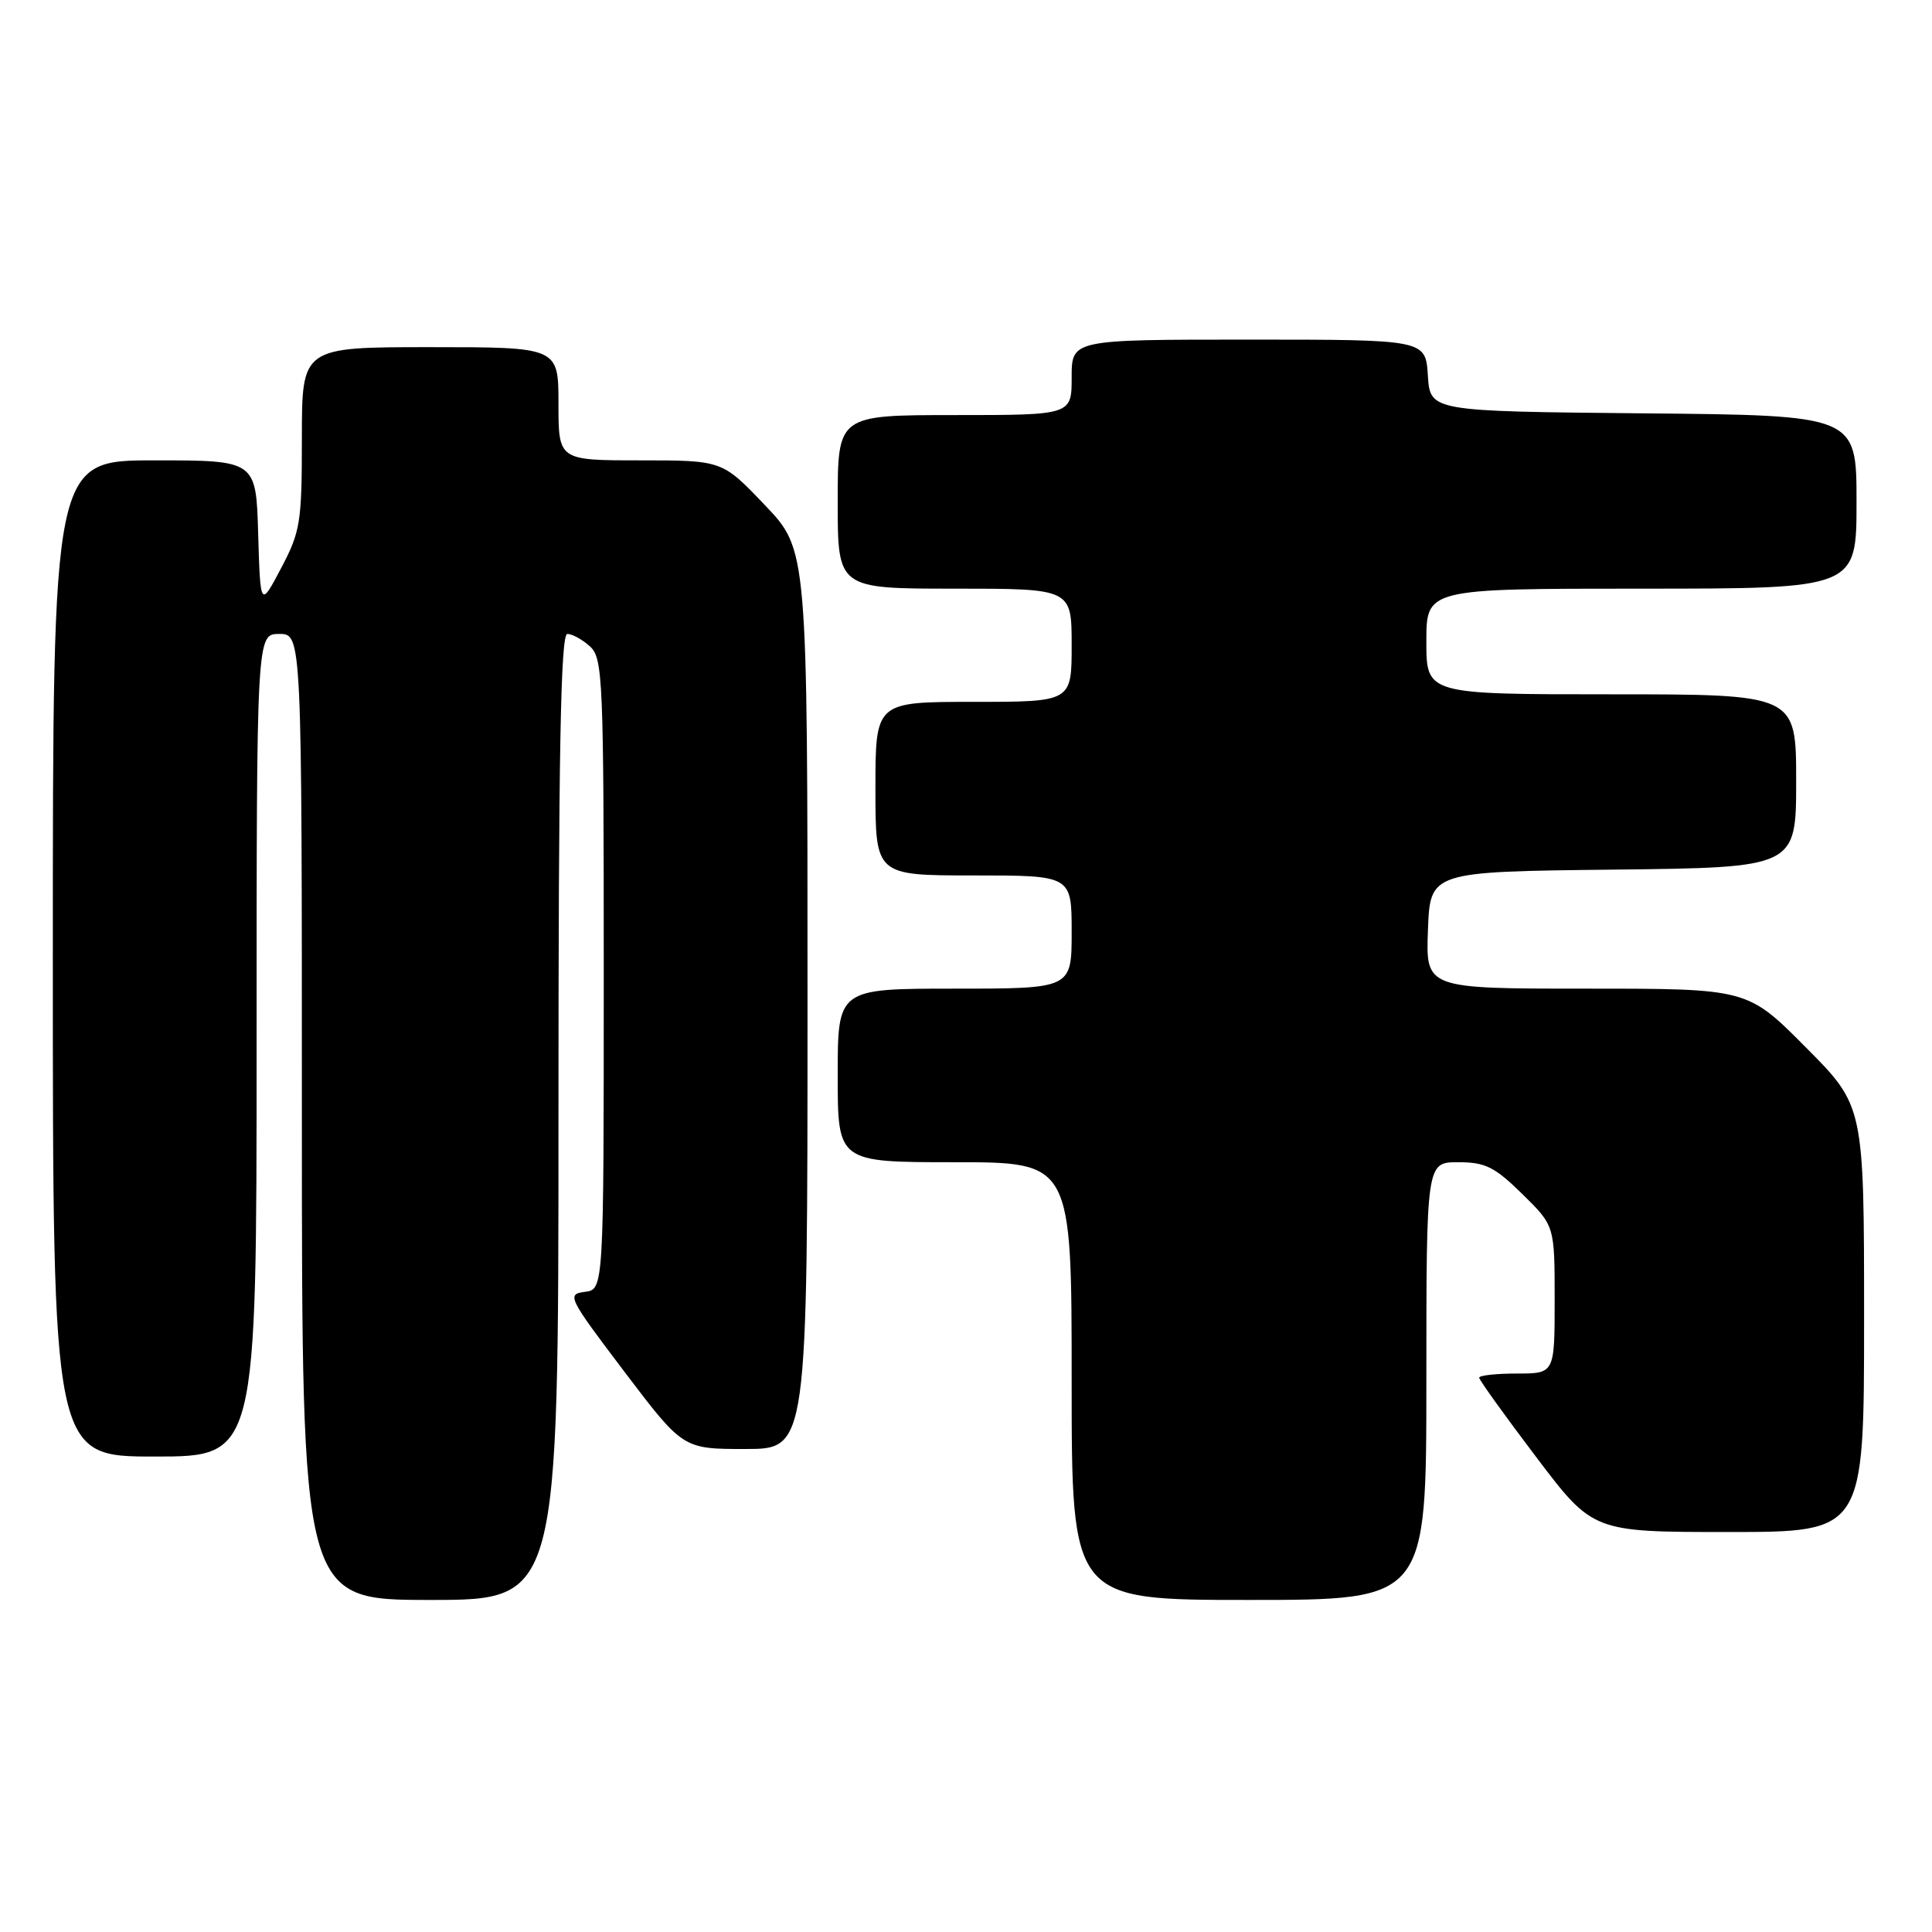 <?xml version="1.0" encoding="UTF-8" standalone="no"?>
<!DOCTYPE svg PUBLIC "-//W3C//DTD SVG 1.1//EN" "http://www.w3.org/Graphics/SVG/1.1/DTD/svg11.dtd" >
<svg xmlns="http://www.w3.org/2000/svg" xmlns:xlink="http://www.w3.org/1999/xlink" version="1.1" viewBox="0 0 256 256">
 <g >
 <path fill="currentColor"
d=" M 74.00 148.00 C 74.00 99.76 74.29 84.00 75.17 84.00 C 75.82 84.00 77.17 84.74 78.17 85.65 C 79.89 87.21 80.00 89.88 80.00 129.09 C 80.00 170.87 80.00 170.87 77.48 171.18 C 75.07 171.49 75.28 171.91 82.73 181.75 C 90.50 192.00 90.50 192.00 98.75 192.00 C 107.00 192.00 107.00 192.00 107.00 132.43 C 107.00 72.85 107.00 72.85 101.35 66.93 C 95.70 61.00 95.70 61.00 84.85 61.00 C 74.00 61.00 74.00 61.00 74.00 53.50 C 74.00 46.00 74.00 46.00 57.00 46.00 C 40.00 46.00 40.00 46.00 40.00 58.03 C 40.00 69.23 39.81 70.43 37.25 75.28 C 34.50 80.50 34.50 80.50 34.21 70.75 C 33.93 61.00 33.93 61.00 20.46 61.00 C 7.00 61.00 7.00 61.00 7.00 127.00 C 7.00 193.00 7.00 193.00 20.50 193.00 C 34.00 193.00 34.00 193.00 34.00 138.50 C 34.00 84.00 34.00 84.00 37.00 84.00 C 40.00 84.00 40.00 84.00 40.00 148.00 C 40.00 212.00 40.00 212.00 57.00 212.00 C 74.00 212.00 74.00 212.00 74.00 148.00 Z  M 189.00 183.00 C 189.00 154.00 189.00 154.00 193.21 154.00 C 196.82 154.00 198.04 154.61 201.71 158.21 C 206.00 162.42 206.00 162.42 206.00 172.21 C 206.00 182.00 206.00 182.00 201.00 182.00 C 198.25 182.00 196.00 182.25 196.00 182.55 C 196.00 182.85 199.39 187.57 203.54 193.05 C 211.07 203.00 211.07 203.00 229.04 203.00 C 247.00 203.00 247.00 203.00 247.00 174.77 C 247.00 146.54 247.00 146.54 239.27 138.77 C 231.55 131.00 231.55 131.00 210.23 131.00 C 188.92 131.00 188.92 131.00 189.21 123.25 C 189.50 115.50 189.50 115.50 213.75 115.23 C 238.00 114.96 238.00 114.96 238.00 103.48 C 238.00 92.00 238.00 92.00 213.50 92.00 C 189.00 92.00 189.00 92.00 189.00 85.00 C 189.00 78.00 189.00 78.00 217.50 78.00 C 246.00 78.00 246.00 78.00 246.00 66.52 C 246.00 55.03 246.00 55.03 217.75 54.77 C 189.50 54.50 189.50 54.50 189.20 49.75 C 188.89 45.00 188.89 45.00 165.45 45.00 C 142.00 45.00 142.00 45.00 142.00 50.00 C 142.00 55.00 142.00 55.00 126.50 55.00 C 111.00 55.00 111.00 55.00 111.00 66.50 C 111.00 78.00 111.00 78.00 126.50 78.00 C 142.00 78.00 142.00 78.00 142.00 85.50 C 142.00 93.00 142.00 93.00 129.00 93.00 C 116.00 93.00 116.00 93.00 116.00 104.50 C 116.00 116.00 116.00 116.00 129.00 116.00 C 142.00 116.00 142.00 116.00 142.00 123.50 C 142.00 131.00 142.00 131.00 126.50 131.00 C 111.00 131.00 111.00 131.00 111.00 142.50 C 111.00 154.00 111.00 154.00 126.50 154.00 C 142.00 154.00 142.00 154.00 142.00 183.00 C 142.00 212.00 142.00 212.00 165.50 212.00 C 189.00 212.00 189.00 212.00 189.00 183.00 Z "/>
</g>
</svg>